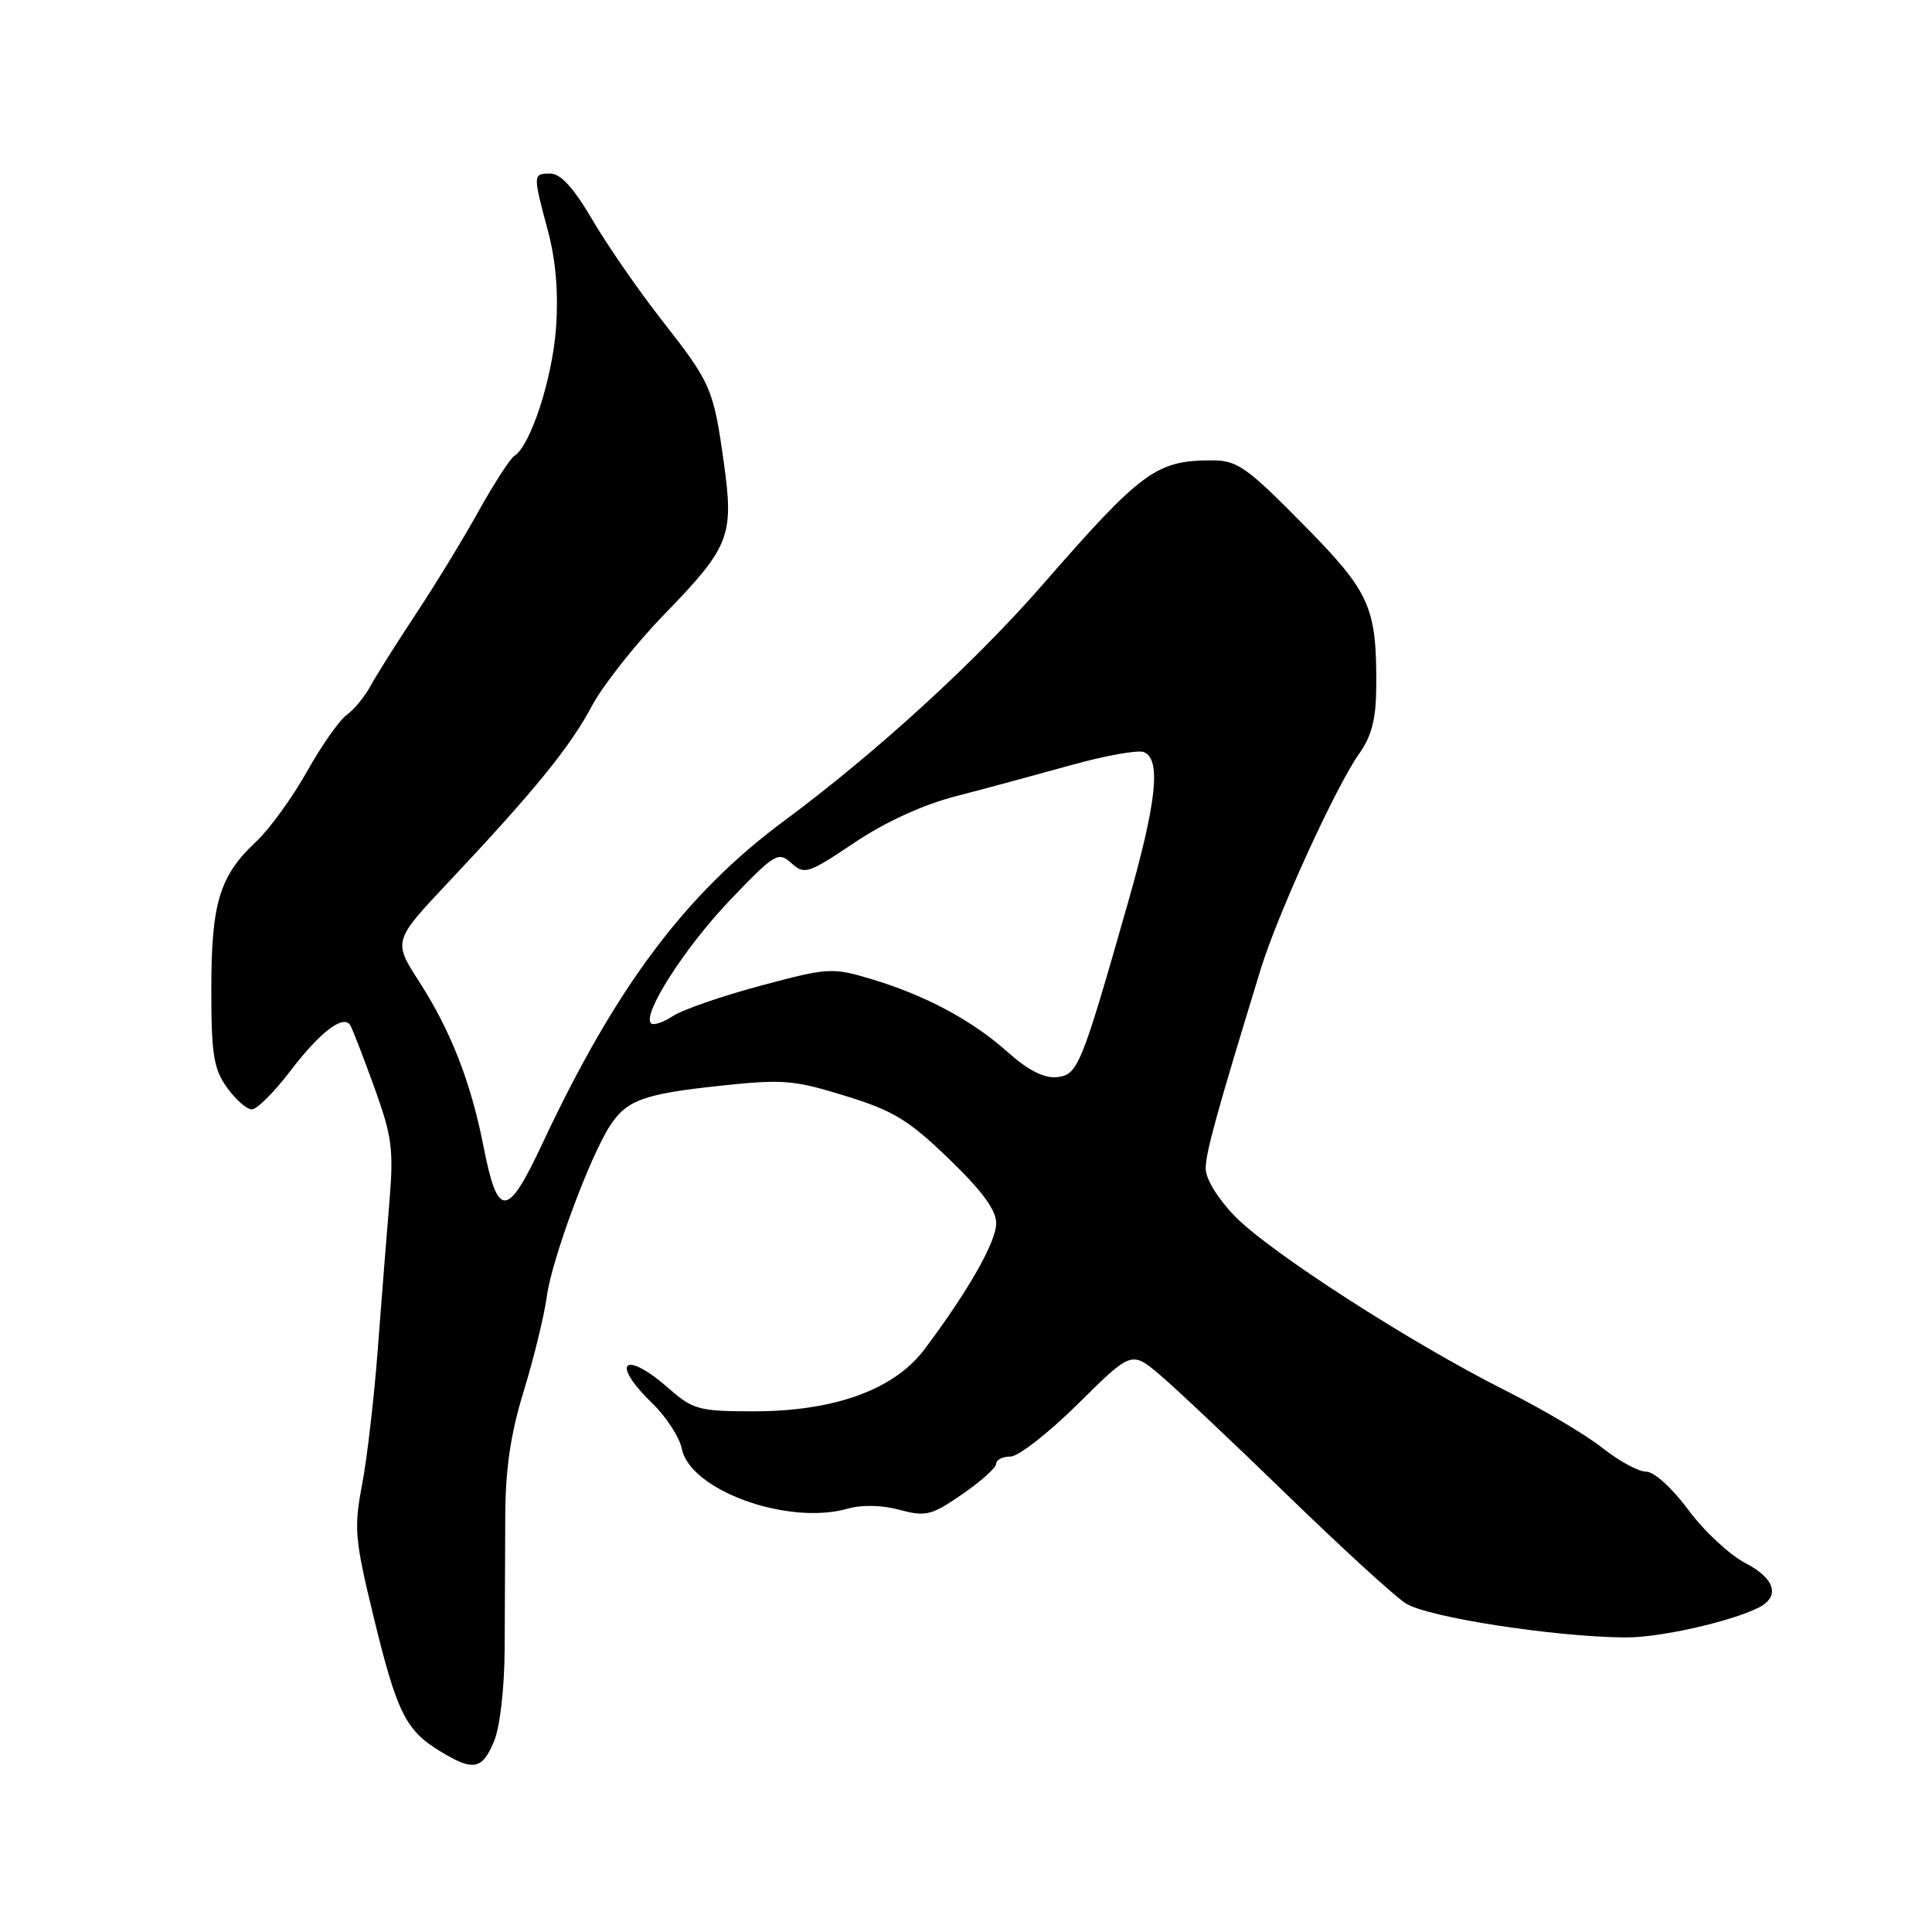 <?xml version="1.0" encoding="UTF-8" standalone="no"?>
<!DOCTYPE svg PUBLIC "-//W3C//DTD SVG 1.1//EN" "http://www.w3.org/Graphics/SVG/1.1/DTD/svg11.dtd" >
<svg xmlns="http://www.w3.org/2000/svg" xmlns:xlink="http://www.w3.org/1999/xlink" version="1.1" viewBox="0 0 256 256">
 <g >
 <path fill="currentColor"
d=" M 65.46 230.74 C 66.25 228.85 66.84 223.71 66.87 218.49 C 66.90 213.55 66.93 205.60 66.95 200.82 C 66.98 194.56 67.66 189.97 69.40 184.32 C 70.72 180.02 72.11 174.34 72.47 171.70 C 73.15 166.80 78.14 153.33 80.80 149.21 C 83.02 145.78 85.24 144.96 95.31 143.88 C 103.70 142.98 105.15 143.09 111.97 145.20 C 118.36 147.16 120.37 148.38 125.72 153.54 C 130.14 157.80 132.00 160.33 132.00 162.09 C 132.00 164.56 128.29 171.08 122.50 178.79 C 118.47 184.15 110.53 187.02 99.78 187.01 C 92.65 187.00 91.81 186.78 88.65 184.00 C 82.73 178.80 80.77 180.45 86.39 185.90 C 88.26 187.71 90.04 190.44 90.34 191.96 C 91.45 197.49 104.43 202.17 112.35 199.90 C 114.20 199.37 116.89 199.43 119.20 200.06 C 122.68 200.99 123.42 200.81 127.51 197.99 C 129.98 196.29 132.00 194.48 132.00 193.95 C 132.00 193.43 132.85 193.00 133.90 193.00 C 134.94 193.00 138.97 189.85 142.86 186.00 C 149.93 179.00 149.93 179.00 153.72 182.20 C 155.80 183.97 163.35 191.09 170.50 198.03 C 177.65 204.98 184.74 211.47 186.26 212.45 C 189.09 214.29 205.99 216.91 215.41 216.97 C 219.88 217.00 229.27 214.90 233.00 213.03 C 235.92 211.58 235.22 209.16 231.31 207.14 C 229.22 206.06 225.80 202.89 223.73 200.09 C 221.57 197.17 219.17 195.00 218.12 195.00 C 217.10 195.00 214.53 193.60 212.39 191.90 C 210.25 190.19 204.45 186.75 199.50 184.26 C 186.90 177.93 168.24 165.90 163.62 161.15 C 161.36 158.82 159.75 156.19 159.76 154.83 C 159.76 152.73 161.23 147.42 167.06 128.39 C 169.31 121.08 177.04 104.15 180.12 99.83 C 181.74 97.55 182.33 95.26 182.36 91.12 C 182.43 80.38 181.59 78.51 172.59 69.39 C 165.18 61.88 163.92 61.00 160.62 61.00 C 153.21 61.00 151.30 62.40 138.13 77.50 C 129.16 87.79 116.03 99.78 103.91 108.76 C 90.85 118.43 81.59 130.79 71.88 151.51 C 67.19 161.52 65.96 161.56 64.04 151.78 C 62.38 143.36 59.71 136.54 55.56 130.10 C 52.08 124.69 52.08 124.69 59.47 116.84 C 70.84 104.76 75.56 98.95 78.43 93.54 C 79.88 90.82 84.18 85.37 88.00 81.43 C 96.70 72.46 97.26 71.04 95.92 61.35 C 94.54 51.48 94.24 50.78 87.66 42.38 C 84.60 38.47 80.47 32.50 78.50 29.13 C 76.04 24.94 74.29 23.00 72.95 23.00 C 70.60 23.00 70.59 23.06 72.59 30.54 C 73.66 34.54 74.01 38.80 73.67 43.50 C 73.19 50.19 70.29 59.08 68.16 60.40 C 67.61 60.74 65.47 64.05 63.40 67.76 C 61.34 71.47 57.59 77.61 55.07 81.41 C 52.56 85.21 49.86 89.48 49.09 90.91 C 48.31 92.33 46.89 94.06 45.93 94.74 C 44.97 95.43 42.60 98.80 40.67 102.24 C 38.74 105.68 35.72 109.85 33.96 111.50 C 29.09 116.05 28.00 119.65 28.00 131.06 C 28.00 139.70 28.30 141.62 30.07 144.10 C 31.21 145.69 32.69 147.00 33.36 147.00 C 34.04 147.00 36.32 144.73 38.43 141.96 C 42.42 136.73 45.50 134.38 46.41 135.85 C 46.70 136.32 48.13 140.03 49.60 144.08 C 51.97 150.66 52.18 152.31 51.58 159.47 C 51.21 163.89 50.52 172.68 50.04 179.00 C 49.56 185.32 48.63 193.32 47.97 196.77 C 46.88 202.52 47.01 203.96 49.51 214.27 C 52.59 226.92 53.75 229.27 58.30 232.04 C 62.71 234.73 63.89 234.51 65.46 230.74 Z  M 133.50 139.39 C 128.78 135.16 122.50 131.82 115.28 129.68 C 110.29 128.19 109.66 128.23 100.79 130.61 C 95.68 131.98 90.45 133.78 89.17 134.63 C 87.88 135.47 86.57 135.91 86.26 135.60 C 85.06 134.40 90.80 125.46 96.76 119.24 C 102.69 113.06 103.12 112.80 104.86 114.37 C 106.58 115.93 107.07 115.78 113.20 111.67 C 117.29 108.92 122.27 106.64 126.60 105.52 C 130.40 104.54 137.23 102.69 141.79 101.42 C 146.35 100.14 150.74 99.35 151.54 99.65 C 153.89 100.56 153.29 106.22 149.39 119.86 C 143.24 141.43 142.81 142.47 139.99 142.73 C 138.33 142.89 136.17 141.78 133.50 139.39 Z "/>
</g>
</svg>